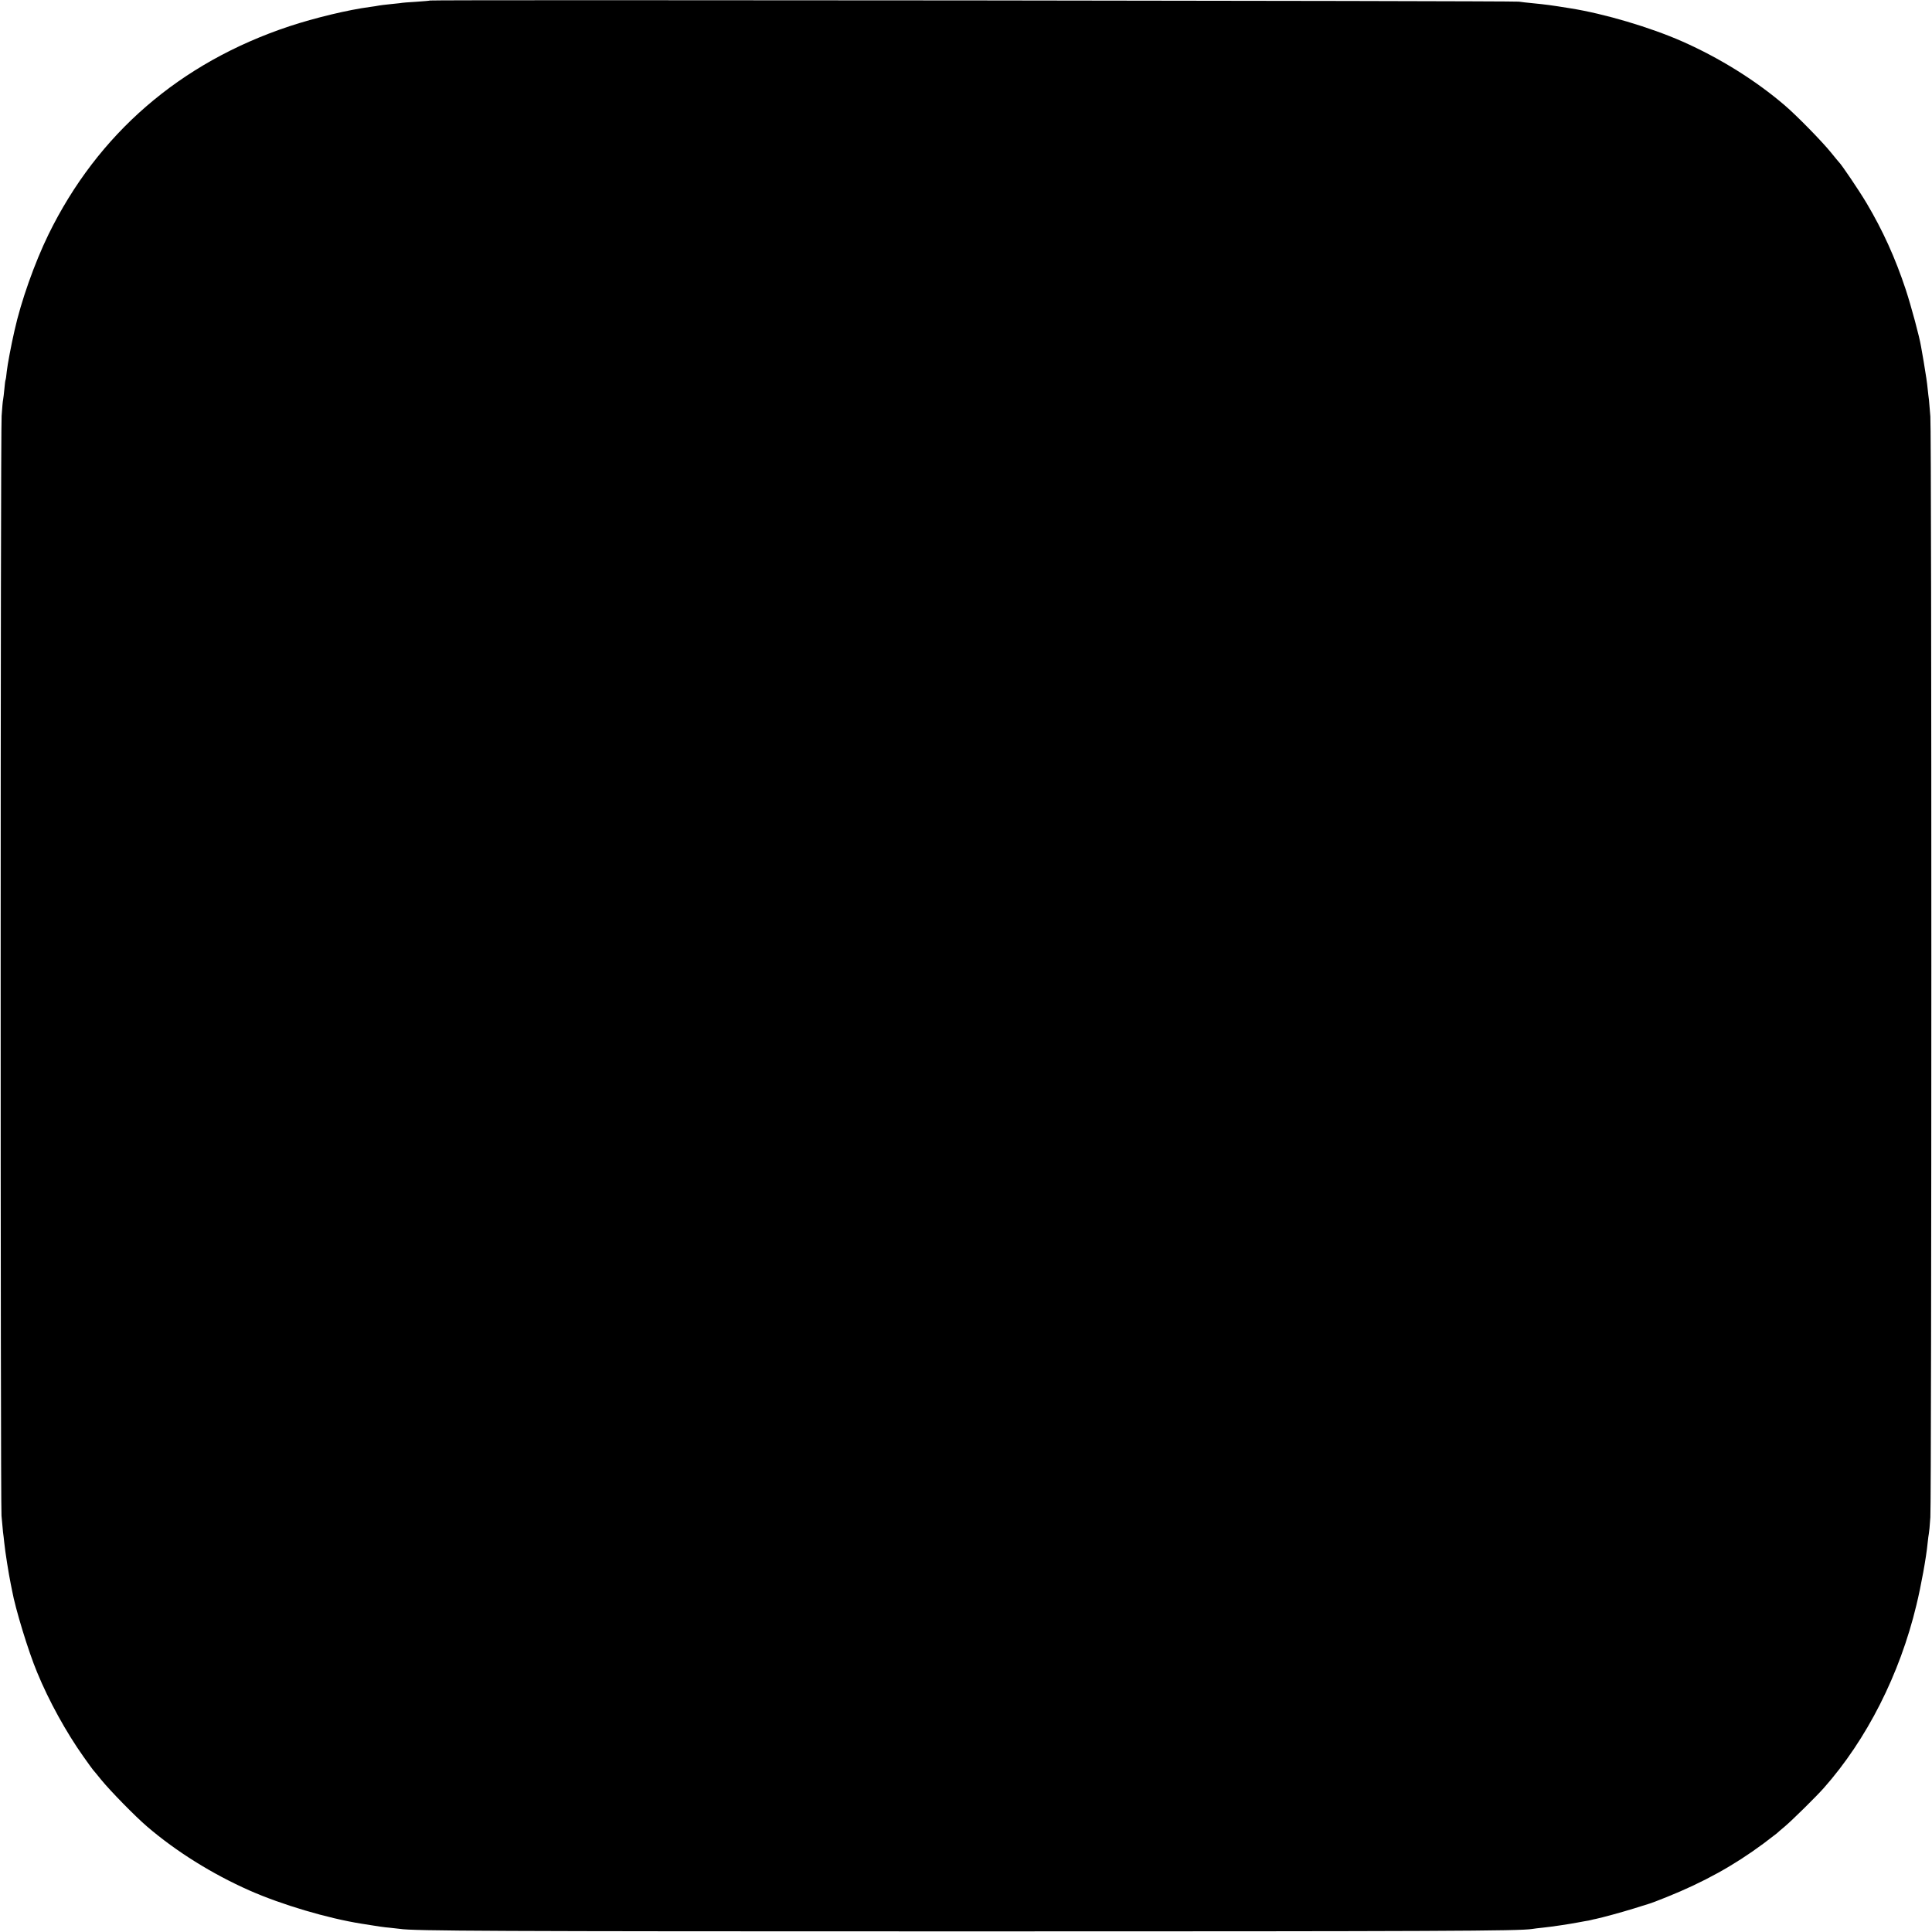 <?xml version="1.0" standalone="no"?>
<!DOCTYPE svg PUBLIC "-//W3C//DTD SVG 20010904//EN"
 "http://www.w3.org/TR/2001/REC-SVG-20010904/DTD/svg10.dtd">
<svg version="1.0" xmlns="http://www.w3.org/2000/svg"
 width="1536pt" height="1536pt" viewBox="0 0 1536 1536"
 preserveAspectRatio="xMidYMid meet">
<g transform="translate(0,1536) scale(0.1,-0.1)"
fill="#000000" stroke="none">
<path d="M3419 15356 c-2 -2 -51 -6 -109 -10 -58 -3 -116 -8 -130 -11 -14 -2
-52 -6 -85 -9 -33 -3 -70 -8 -82 -10 -11 -3 -43 -7 -70 -11 -175 -23 -440 -87
-643 -154 -869 -289 -1523 -855 -1915 -1656 -110 -226 -218 -530 -270 -765
-26 -113 -56 -273 -61 -322 -3 -35 -8 -66 -10 -69 -2 -3 -6 -34 -9 -70 -3 -35
-8 -73 -10 -85 -3 -11 -8 -70 -12 -130 -10 -140 -10 -8617 -1 -8744 5 -52 10
-111 12 -130 3 -19 7 -57 10 -85 7 -72 36 -252 51 -325 3 -14 8 -38 11 -55 26
-144 129 -483 199 -650 94 -229 232 -478 368 -670 39 -55 73 -102 76 -105 3
-3 33 -39 66 -80 69 -85 269 -290 365 -372 231 -198 516 -376 814 -508 256
-113 620 -221 891 -264 136 -22 175 -28 224 -32 31 -3 67 -7 80 -9 104 -17
730 -20 4506 -20 3785 0 4391 3 4495 19 14 3 54 7 90 11 61 6 214 29 270 40
14 3 41 8 60 11 19 3 43 7 52 10 9 3 25 6 35 8 56 12 203 52 303 83 63 20 120
37 125 39 6 1 67 24 136 52 292 117 536 252 769 425 52 39 100 76 106 81 6 6
35 31 65 56 56 47 248 236 309 305 341 385 604 903 736 1454 37 151 79 383 89
491 4 36 8 70 10 77 2 7 8 65 12 130 10 150 11 8625 0 8753 -4 52 -9 111 -11
130 -3 19 -7 58 -10 85 -6 61 -13 104 -32 220 -9 50 -18 104 -21 120 -12 75
-78 320 -122 454 -83 250 -182 469 -311 686 -60 101 -200 308 -219 325 -3 3
-33 39 -66 80 -69 85 -269 290 -365 372 -231 198 -516 376 -814 508 -256 113
-620 221 -891 264 -161 26 -194 30 -305 41 -36 3 -83 9 -105 12 -41 7 -8648
16 -8656 9z"/>
</g>
</svg>
